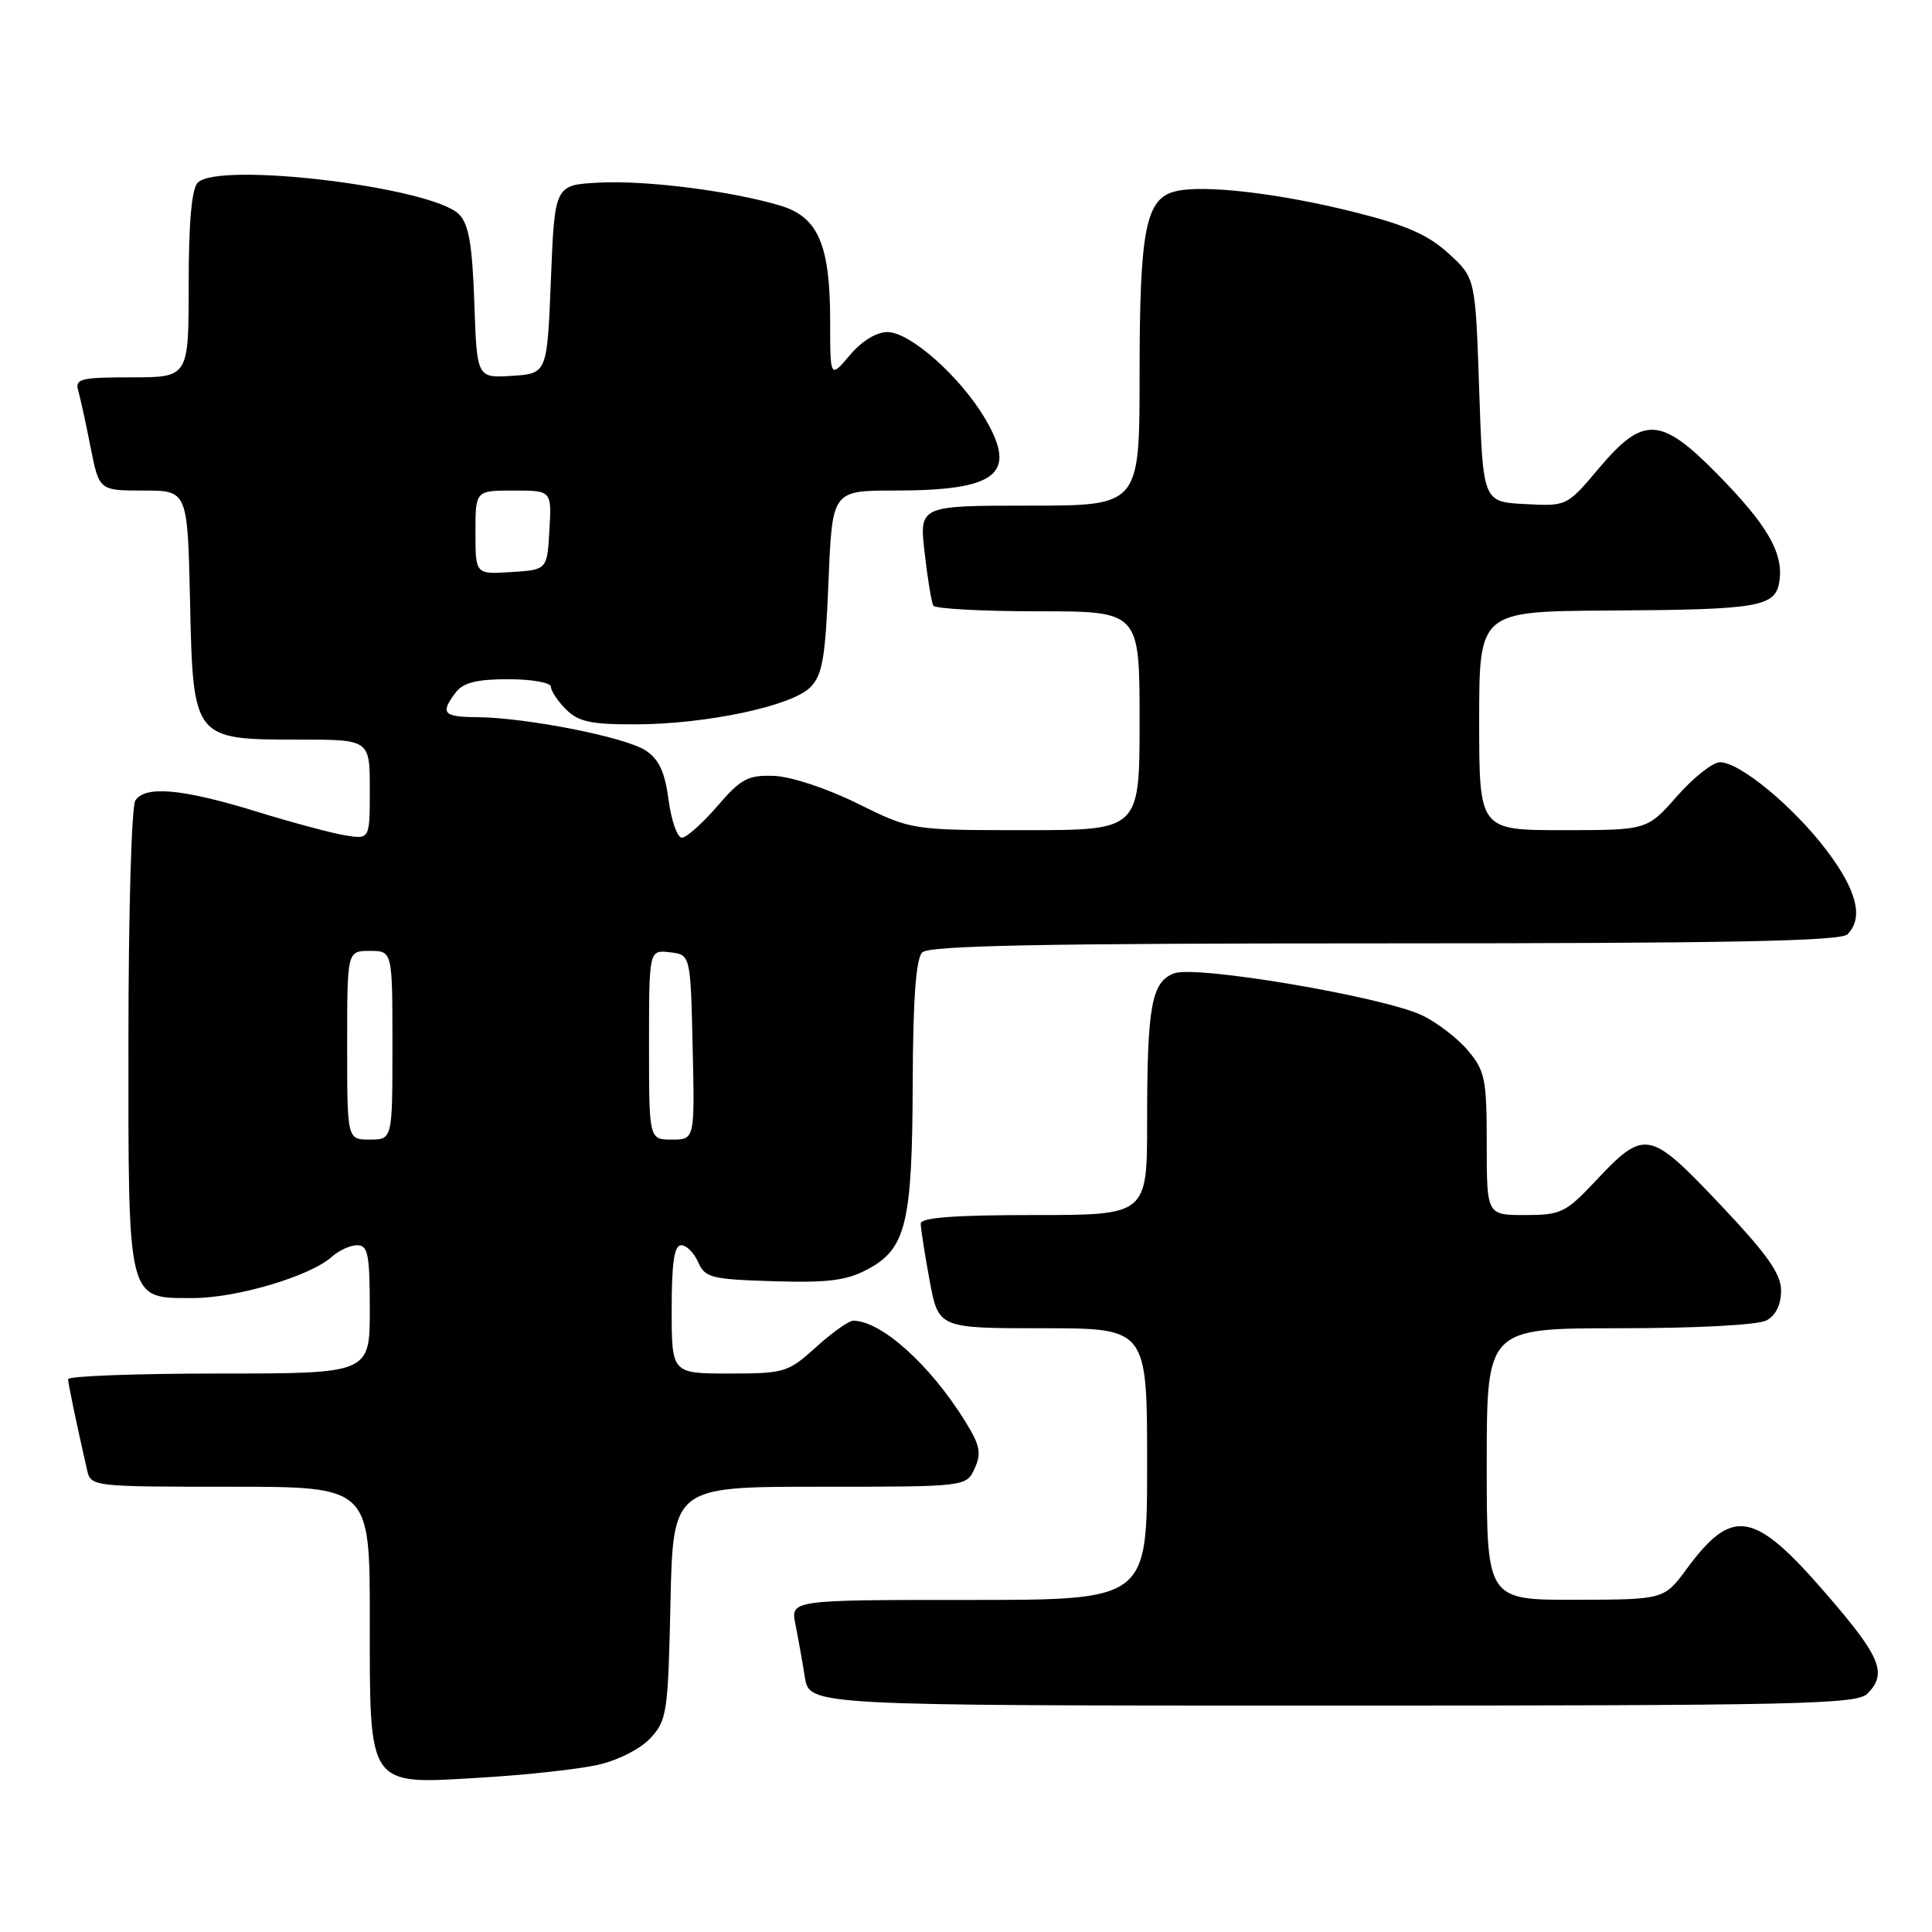 <?xml version="1.0" encoding="UTF-8" standalone="no"?>
<!DOCTYPE svg PUBLIC "-//W3C//DTD SVG 1.1//EN" "http://www.w3.org/Graphics/SVG/1.1/DTD/svg11.dtd" >
<svg xmlns="http://www.w3.org/2000/svg" xmlns:xlink="http://www.w3.org/1999/xlink" version="1.1" viewBox="0 0 256 256">
 <g >
 <path fill="currentColor"
d=" M 79.15 233.87 C 81.80 233.29 84.80 231.78 86.15 230.35 C 88.37 227.98 88.52 227.00 88.84 212.42 C 89.18 197.00 89.18 197.00 108.61 197.00 C 128.04 197.00 128.04 197.00 129.15 194.57 C 130.07 192.56 129.86 191.50 127.92 188.38 C 123.28 180.86 116.76 175.00 113.05 175.00 C 112.48 175.00 110.26 176.57 108.13 178.50 C 104.42 181.86 103.94 182.00 96.63 182.00 C 89.00 182.00 89.00 182.00 89.00 173.50 C 89.00 167.32 89.34 165.00 90.26 165.00 C 90.96 165.00 91.97 166.01 92.51 167.25 C 93.42 169.31 94.26 169.52 102.50 169.77 C 109.76 169.99 112.18 169.68 115.00 168.17 C 120.07 165.45 120.88 162.07 120.94 143.45 C 120.98 132.37 121.37 127.03 122.20 126.20 C 123.11 125.29 138.09 125.00 183.50 125.00 C 228.91 125.00 243.89 124.71 244.80 123.80 C 246.96 121.64 246.06 118.00 242.06 112.71 C 237.65 106.88 230.54 101.00 227.90 101.00 C 226.95 101.00 224.39 103.03 222.21 105.50 C 218.25 110.00 218.25 110.00 207.12 110.00 C 196.00 110.00 196.00 110.00 196.00 95.50 C 196.00 81.00 196.00 81.00 213.25 80.90 C 233.45 80.78 235.38 80.43 235.81 76.78 C 236.24 73.10 234.07 69.44 227.49 62.75 C 220.04 55.19 217.74 55.08 211.87 62.04 C 207.61 67.09 207.61 67.09 202.06 66.79 C 196.50 66.50 196.50 66.50 196.00 51.67 C 195.50 36.84 195.50 36.84 191.95 33.59 C 189.25 31.12 186.31 29.82 179.52 28.12 C 169.45 25.59 159.41 24.43 155.71 25.36 C 151.80 26.34 151.00 30.47 151.00 49.65 C 151.00 67.00 151.00 67.00 136.40 67.00 C 121.80 67.00 121.80 67.00 122.52 73.25 C 122.91 76.69 123.43 79.84 123.67 80.25 C 123.92 80.66 130.17 81.00 137.56 81.00 C 151.00 81.00 151.00 81.00 151.00 95.50 C 151.00 110.00 151.00 110.00 135.89 110.00 C 120.78 110.00 120.78 110.00 113.64 106.48 C 109.59 104.47 104.80 102.89 102.56 102.81 C 99.11 102.68 98.19 103.17 95.04 106.83 C 93.06 109.12 90.95 111.00 90.35 111.00 C 89.75 111.00 88.96 108.75 88.59 106.00 C 88.10 102.27 87.32 100.60 85.53 99.43 C 82.85 97.67 69.76 95.09 63.25 95.03 C 58.72 95.00 58.29 94.51 60.39 91.75 C 61.38 90.45 63.16 90.00 67.36 90.00 C 70.46 90.00 73.00 90.45 73.00 91.00 C 73.00 91.55 73.90 92.90 75.00 94.00 C 76.64 95.64 78.32 96.00 84.25 95.98 C 93.56 95.96 104.88 93.56 107.35 91.09 C 108.98 89.47 109.36 87.26 109.78 77.08 C 110.27 65.00 110.27 65.00 118.57 65.00 C 132.10 65.00 134.85 62.83 130.57 55.54 C 127.30 49.95 120.60 44.00 117.59 44.00 C 116.12 44.00 114.16 45.21 112.59 47.08 C 110.00 50.15 110.00 50.15 110.00 42.54 C 110.00 32.42 108.41 28.74 103.38 27.24 C 96.88 25.30 85.62 23.87 79.40 24.20 C 73.50 24.50 73.50 24.50 73.00 37.00 C 72.50 49.50 72.50 49.50 67.85 49.80 C 63.19 50.10 63.19 50.10 62.85 40.08 C 62.58 32.38 62.11 29.68 60.82 28.39 C 57.21 24.79 29.03 21.37 26.20 24.20 C 25.40 25.00 25.00 29.47 25.00 37.70 C 25.00 50.00 25.00 50.00 17.43 50.00 C 10.70 50.00 9.92 50.19 10.36 51.75 C 10.64 52.71 11.38 56.09 12.00 59.25 C 13.14 65.00 13.14 65.00 19.00 65.00 C 24.85 65.00 24.85 65.00 25.18 79.59 C 25.58 98.00 25.59 98.00 39.61 98.00 C 49.00 98.00 49.00 98.00 49.00 104.61 C 49.00 111.22 49.00 111.22 45.75 110.69 C 43.96 110.40 38.67 108.98 34.00 107.54 C 24.18 104.51 19.21 104.06 17.93 106.08 C 17.43 106.86 17.02 121.01 17.02 137.53 C 17.00 172.79 16.80 172.00 25.58 172.00 C 31.36 172.00 41.14 169.09 43.97 166.53 C 44.90 165.69 46.41 165.00 47.33 165.00 C 48.76 165.00 49.00 166.22 49.00 173.50 C 49.00 182.00 49.00 182.00 29.00 182.00 C 18.00 182.00 9.01 182.34 9.02 182.75 C 9.05 183.42 10.08 188.39 11.53 194.75 C 12.03 196.98 12.17 197.00 30.52 197.00 C 49.00 197.00 49.00 197.00 49.00 214.50 C 49.00 237.07 48.57 236.46 63.84 235.54 C 69.70 235.19 76.59 234.44 79.15 233.87 Z  M 247.43 224.43 C 250.12 221.73 249.22 219.55 241.95 211.16 C 232.42 200.14 229.58 199.64 223.50 207.88 C 220.50 211.95 220.50 211.95 208.75 211.98 C 197.00 212.00 197.00 212.00 197.00 194.00 C 197.00 176.00 197.00 176.00 214.57 176.00 C 224.76 176.00 232.94 175.57 234.07 174.96 C 235.30 174.31 236.00 172.87 236.00 171.03 C 236.00 168.78 234.20 166.23 227.87 159.54 C 218.51 149.66 217.92 149.55 211.34 156.57 C 207.47 160.68 206.81 161.00 202.09 161.00 C 197.00 161.00 197.00 161.00 197.00 151.58 C 197.00 143.00 196.78 141.89 194.51 139.20 C 193.14 137.57 190.40 135.47 188.42 134.53 C 183.23 132.07 158.46 127.87 155.58 128.97 C 152.58 130.11 152.00 133.27 152.00 148.62 C 152.00 161.00 152.00 161.00 137.00 161.00 C 126.48 161.00 122.00 161.34 122.00 162.13 C 122.00 162.76 122.53 166.13 123.17 169.63 C 124.35 176.00 124.35 176.00 138.17 176.00 C 152.00 176.00 152.00 176.00 152.00 194.00 C 152.00 212.00 152.00 212.00 128.38 212.00 C 104.75 212.00 104.75 212.00 105.40 215.25 C 105.76 217.04 106.32 220.19 106.65 222.25 C 107.26 226.00 107.26 226.00 176.56 226.00 C 238.22 226.00 246.03 225.83 247.43 224.43 Z  M 46.00 138.50 C 46.00 126.00 46.00 126.00 49.00 126.00 C 52.00 126.00 52.00 126.00 52.00 138.50 C 52.00 151.00 52.00 151.00 49.00 151.00 C 46.00 151.00 46.00 151.00 46.00 138.50 Z  M 86.00 138.43 C 86.00 125.87 86.00 125.87 88.75 126.18 C 91.50 126.50 91.50 126.50 91.78 138.75 C 92.06 151.00 92.06 151.00 89.03 151.00 C 86.00 151.00 86.00 151.00 86.00 138.43 Z  M 63.00 70.55 C 63.00 65.00 63.00 65.00 68.05 65.00 C 73.10 65.00 73.10 65.00 72.80 70.25 C 72.50 75.50 72.50 75.50 67.75 75.80 C 63.00 76.11 63.00 76.11 63.00 70.55 Z "/>
</g>
</svg>